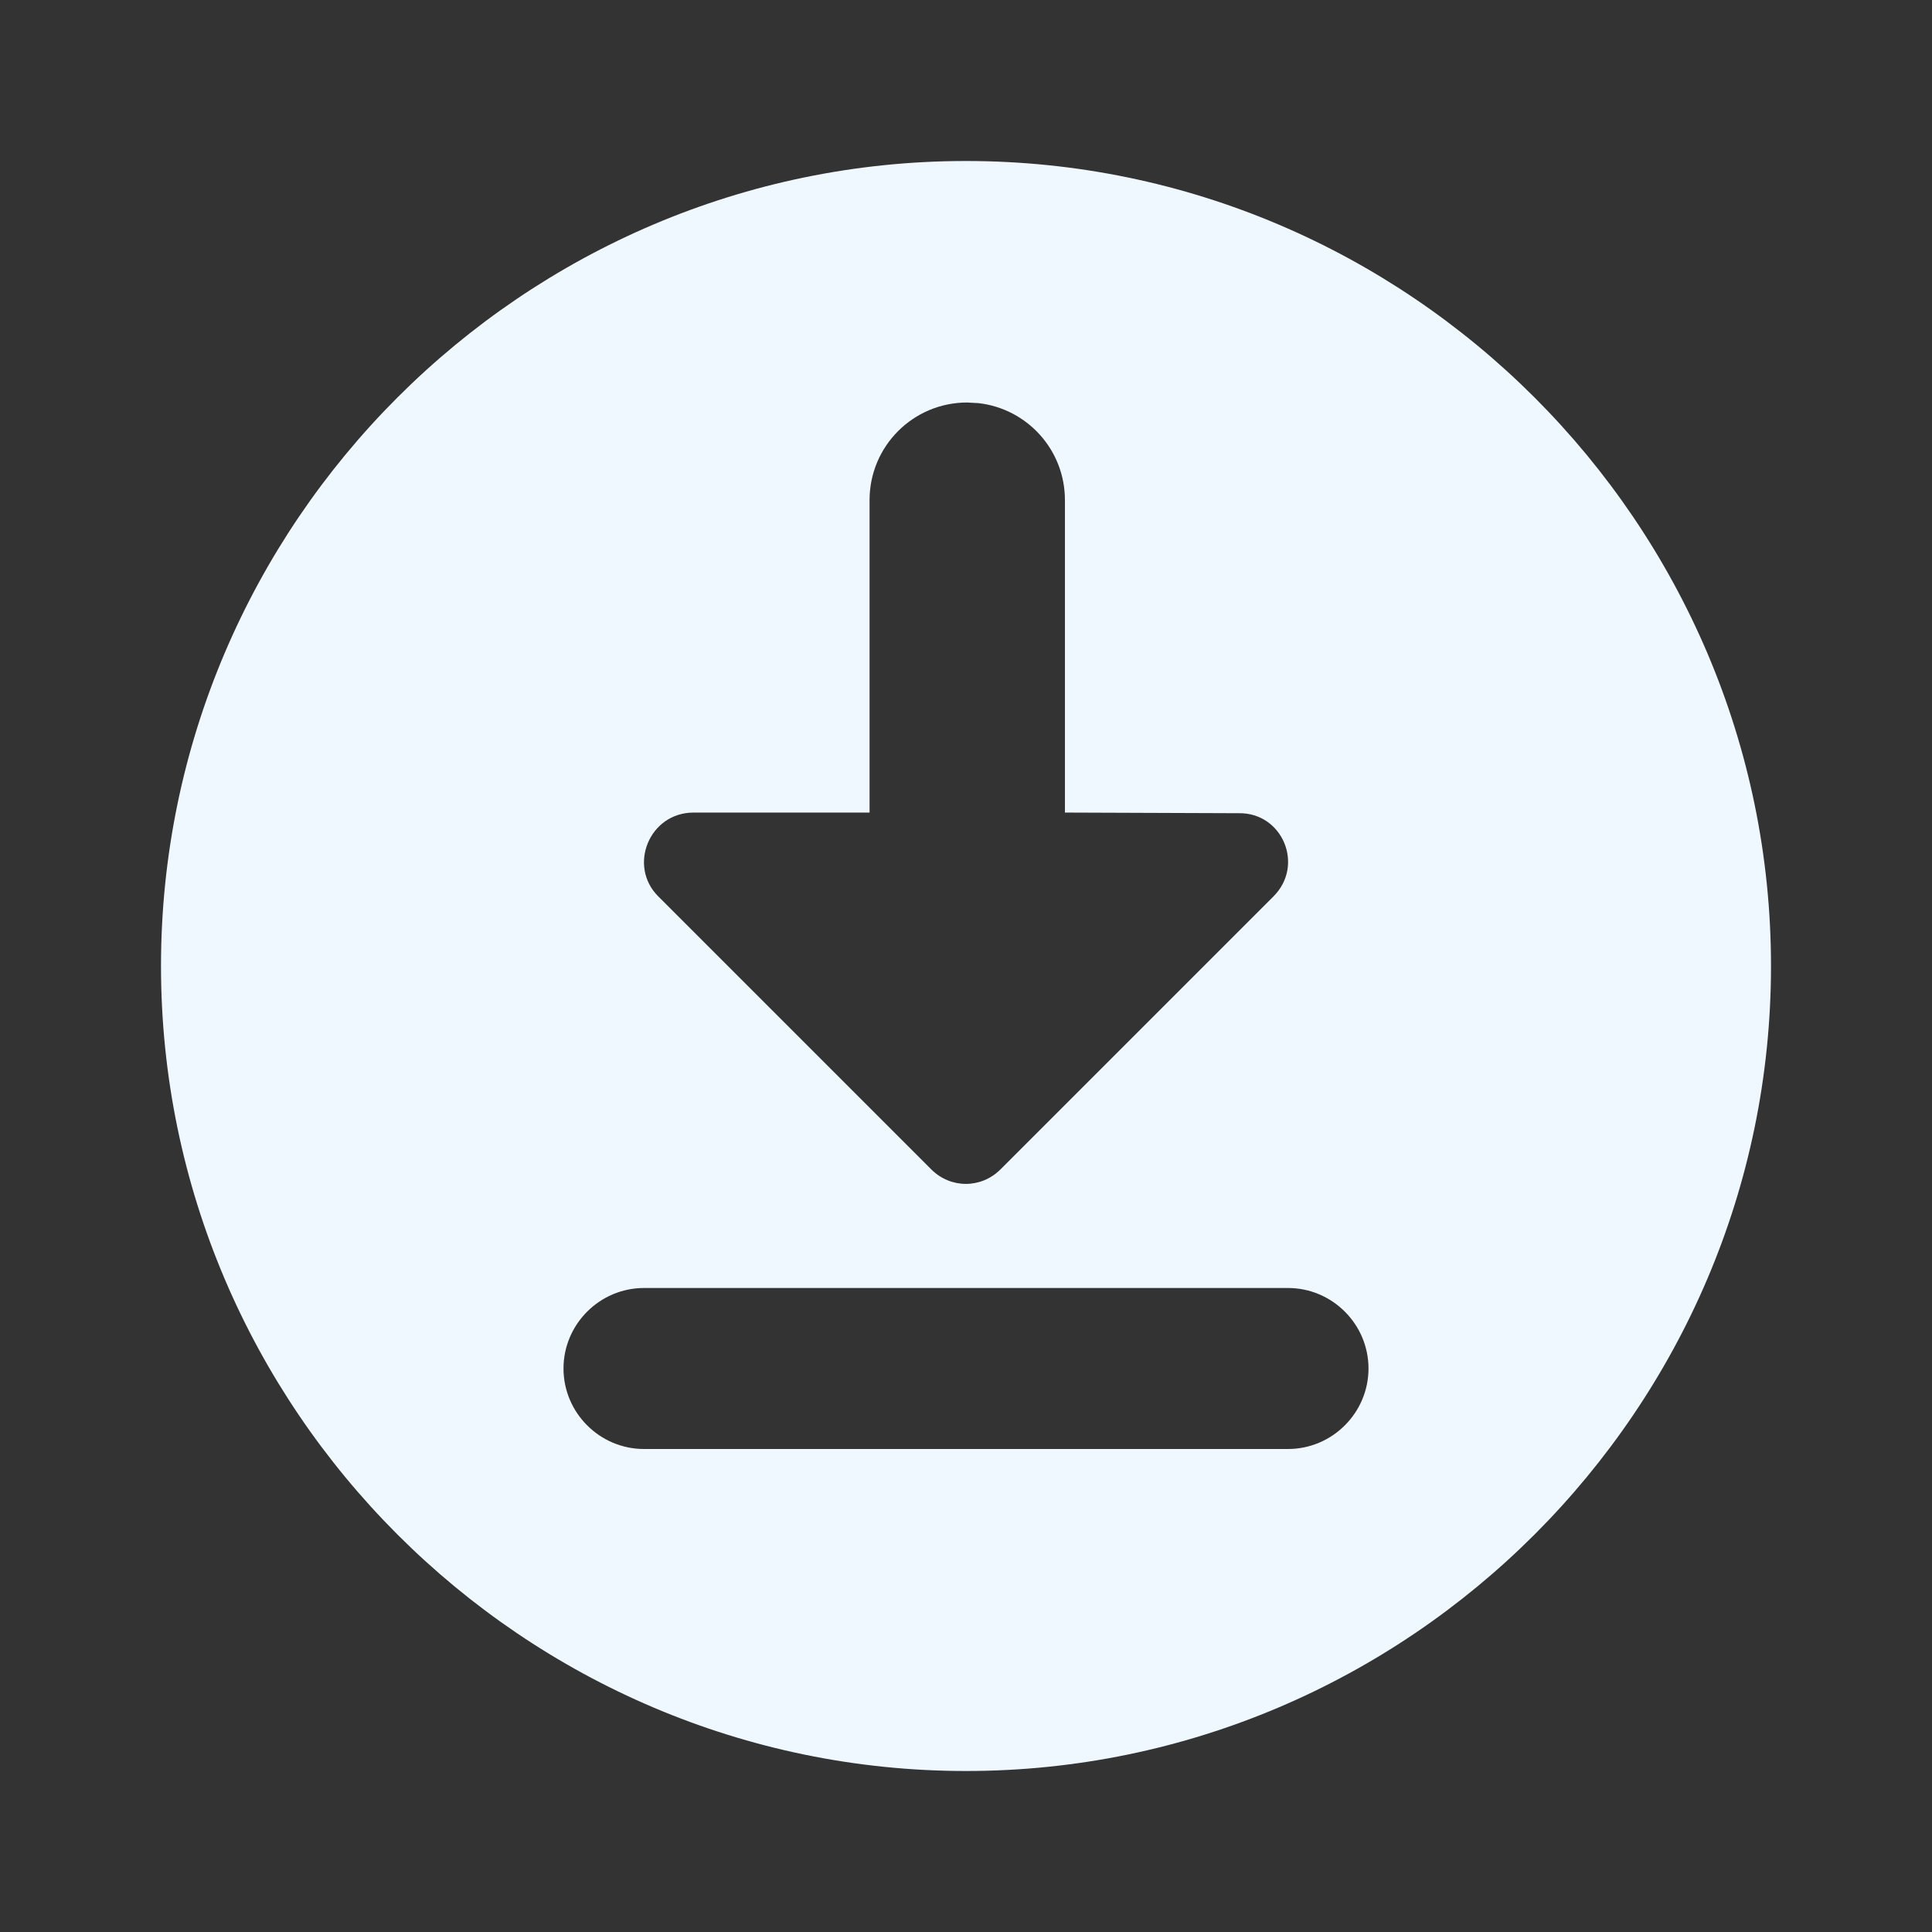 <svg height="24" viewBox="0 0 24 24" width="24" xmlns="http://www.w3.org/2000/svg"><rect x="0" y="0" width="24" height="24" fill="#333333" stroke="none"/><g fill="none" fill-rule="evenodd"><path d="m0 0h24v24h-24z"/><path d="m12 2c-5.5 0-10 4.5-10 10s4.5 10 10 10 10-4.5 10-10-4.5-10-10-10zm1.229 8.094v-3.881c0-.623-.467-1.135-1.072-1.205l-.142-.008c-.671 0-1.213.542-1.213 1.213v3.881h-2.186c-.551 0-.818.663-.439 1.041l3.391 3.391c.241.241.62.241.861 0l3.391-3.391c.387-.387.112-1.041-.43-1.033zm2.771 7.906h-8c-.55 0-1-.45-1-1s.45-1 1-1h8c.55 0 1 .45 1 1s-.45 1-1 1z" fill="#f0f8ff"/></g></svg>
